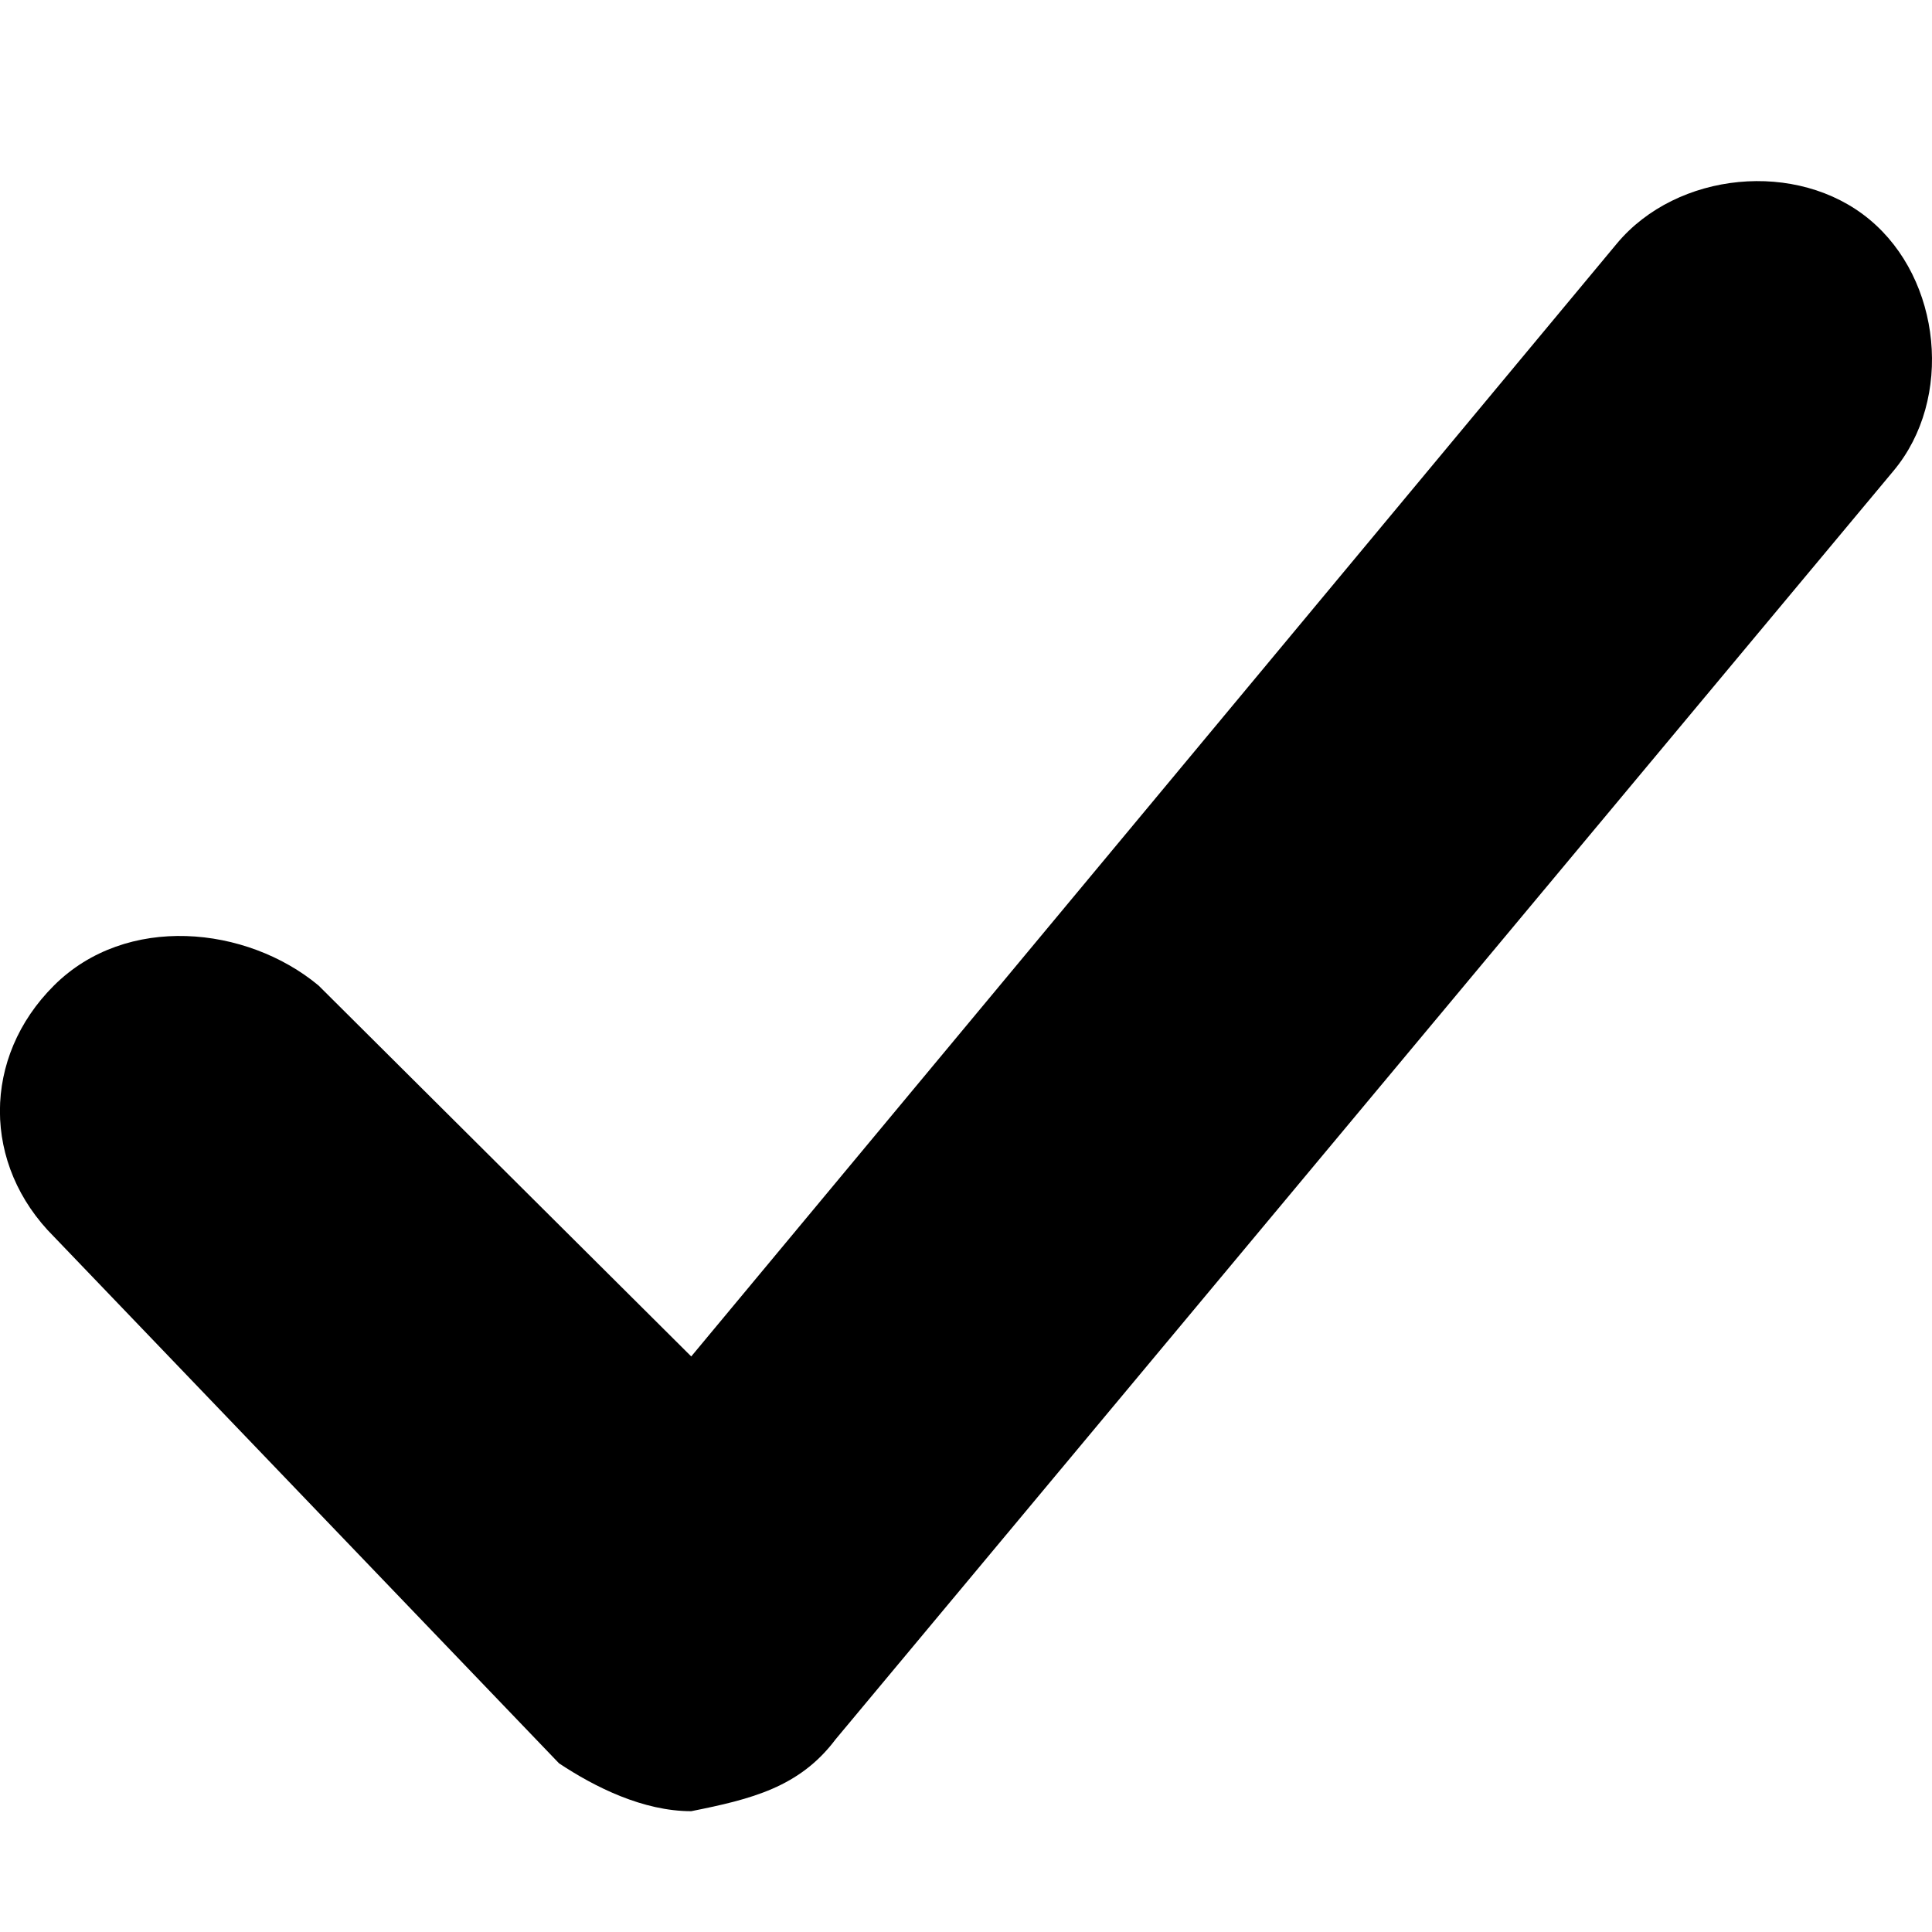 <svg xmlns="http://www.w3.org/2000/svg" width="32" height="32" viewBox="0 0 32 32">
  <path d="M9.26 29.207L.895 20.485c-1.195-1.19-1.195-2.974 0-4.163 1.195-1.19 3.186-.991 4.38 0l6.174 6.145L26.783 4.031c.995-1.19 2.986-1.388 4.181-.396 1.195.99 1.394 2.973.399 4.163L13.839 28.81c-.597.793-1.394.99-2.39 1.189-.796 0-1.592-.396-2.19-.793z"/>
</svg>
